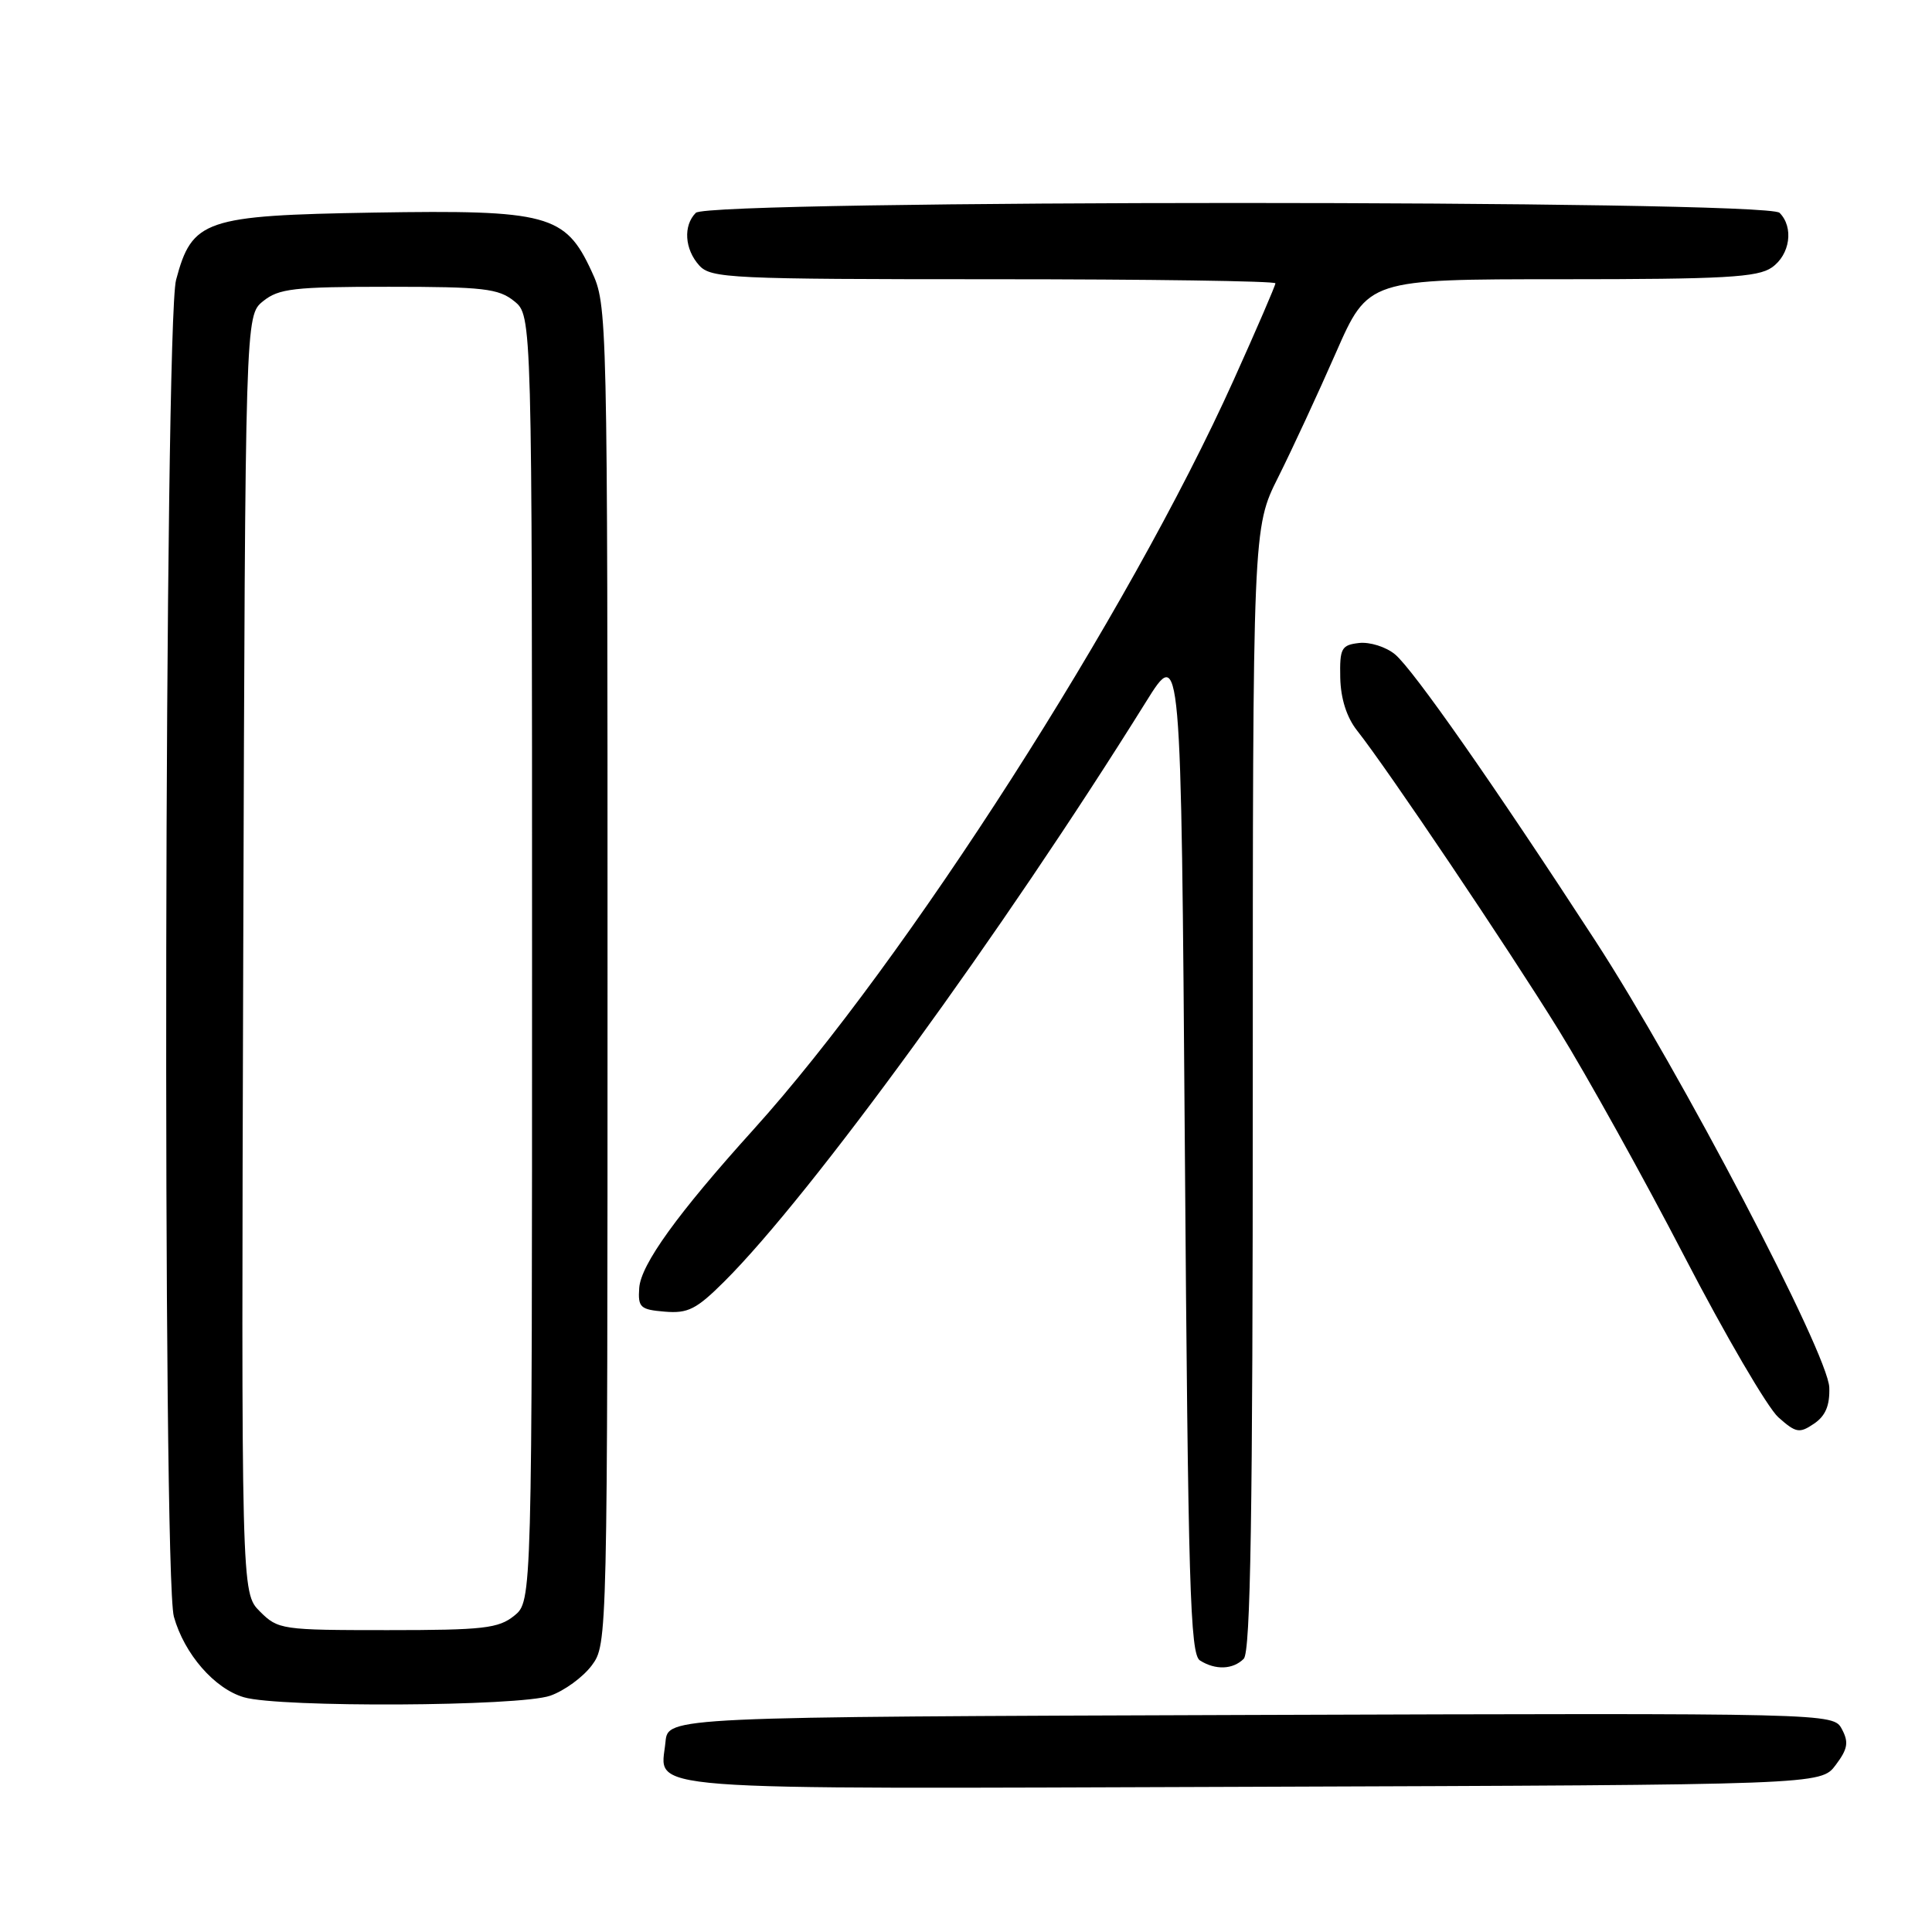 <?xml version="1.0" encoding="UTF-8" standalone="no"?>
<!DOCTYPE svg PUBLIC "-//W3C//DTD SVG 1.1//EN" "http://www.w3.org/Graphics/SVG/1.1/DTD/svg11.dtd" >
<svg xmlns="http://www.w3.org/2000/svg" xmlns:xlink="http://www.w3.org/1999/xlink" version="1.1" viewBox="0 0 256 256">
 <g >
 <path fill="currentColor"
d=" M 243.24 233.87 C 244.84 231.74 244.99 230.86 244.06 229.12 C 242.92 226.99 242.92 226.99 165.71 227.24 C 88.50 227.50 88.50 227.50 88.18 230.82 C 87.55 237.42 82.60 237.04 165.77 236.76 C 241.28 236.50 241.28 236.50 243.24 233.87 Z  M 72.91 224.69 C 74.78 224.04 77.25 222.23 78.41 220.68 C 80.49 217.86 80.50 217.61 80.50 129.18 C 80.50 41.00 80.49 40.47 78.38 35.93 C 74.91 28.41 72.58 27.79 49.51 28.17 C 27.10 28.55 25.45 29.11 23.33 37.09 C 21.78 42.94 21.51 208.70 23.04 214.22 C 24.42 219.16 28.43 223.77 32.33 224.90 C 37.09 226.28 68.84 226.12 72.91 224.69 Z  M 164.80 219.80 C 165.71 218.89 166.00 200.75 166.00 144.28 C 166.00 69.95 166.00 69.95 169.37 63.23 C 171.22 59.53 174.66 52.11 177.01 46.75 C 181.29 37.00 181.29 37.00 206.92 37.00 C 228.50 37.00 232.91 36.75 234.78 35.44 C 237.20 33.75 237.71 30.11 235.80 28.20 C 234.06 26.46 93.94 26.46 92.20 28.20 C 90.51 29.89 90.71 33.02 92.65 35.17 C 94.20 36.88 96.75 37.00 131.65 37.00 C 152.19 37.00 169.00 37.24 169.00 37.54 C 169.00 37.83 166.51 43.61 163.46 50.37 C 149.57 81.21 120.06 127.27 99.84 149.67 C 89.77 160.82 84.92 167.55 84.70 170.66 C 84.52 173.24 84.83 173.53 88.08 173.80 C 91.16 174.06 92.28 173.49 95.98 169.80 C 107.51 158.31 132.85 123.48 151.83 93.03 C 156.50 85.53 156.50 85.53 157.00 152.30 C 157.43 210.20 157.70 219.20 159.00 220.02 C 161.06 221.32 163.37 221.23 164.80 219.80 Z  M 242.39 183.85 C 242.23 179.38 222.64 141.97 211.41 124.69 C 197.99 104.05 187.23 88.67 184.84 86.70 C 183.64 85.71 181.50 85.04 180.08 85.20 C 177.74 85.47 177.51 85.90 177.59 89.80 C 177.65 92.57 178.44 95.05 179.82 96.80 C 183.84 101.88 199.72 125.48 206.54 136.50 C 210.28 142.55 217.78 156.05 223.20 166.50 C 228.62 176.95 234.22 186.53 235.64 187.80 C 237.97 189.87 238.43 189.96 240.36 188.65 C 241.89 187.62 242.47 186.24 242.39 183.85 Z  M 34.44 213.53 C 31.97 211.06 31.97 211.06 32.23 126.44 C 32.50 41.82 32.50 41.82 34.86 39.91 C 36.94 38.23 38.93 38.00 51.50 38.00 C 64.07 38.00 66.06 38.23 68.14 39.91 C 70.50 41.82 70.50 41.82 70.50 127.00 C 70.50 212.18 70.50 212.18 68.14 214.09 C 66.06 215.77 64.07 216.00 51.34 216.00 C 37.32 216.00 36.84 215.93 34.44 213.53 Z "/>
</g>
</svg>